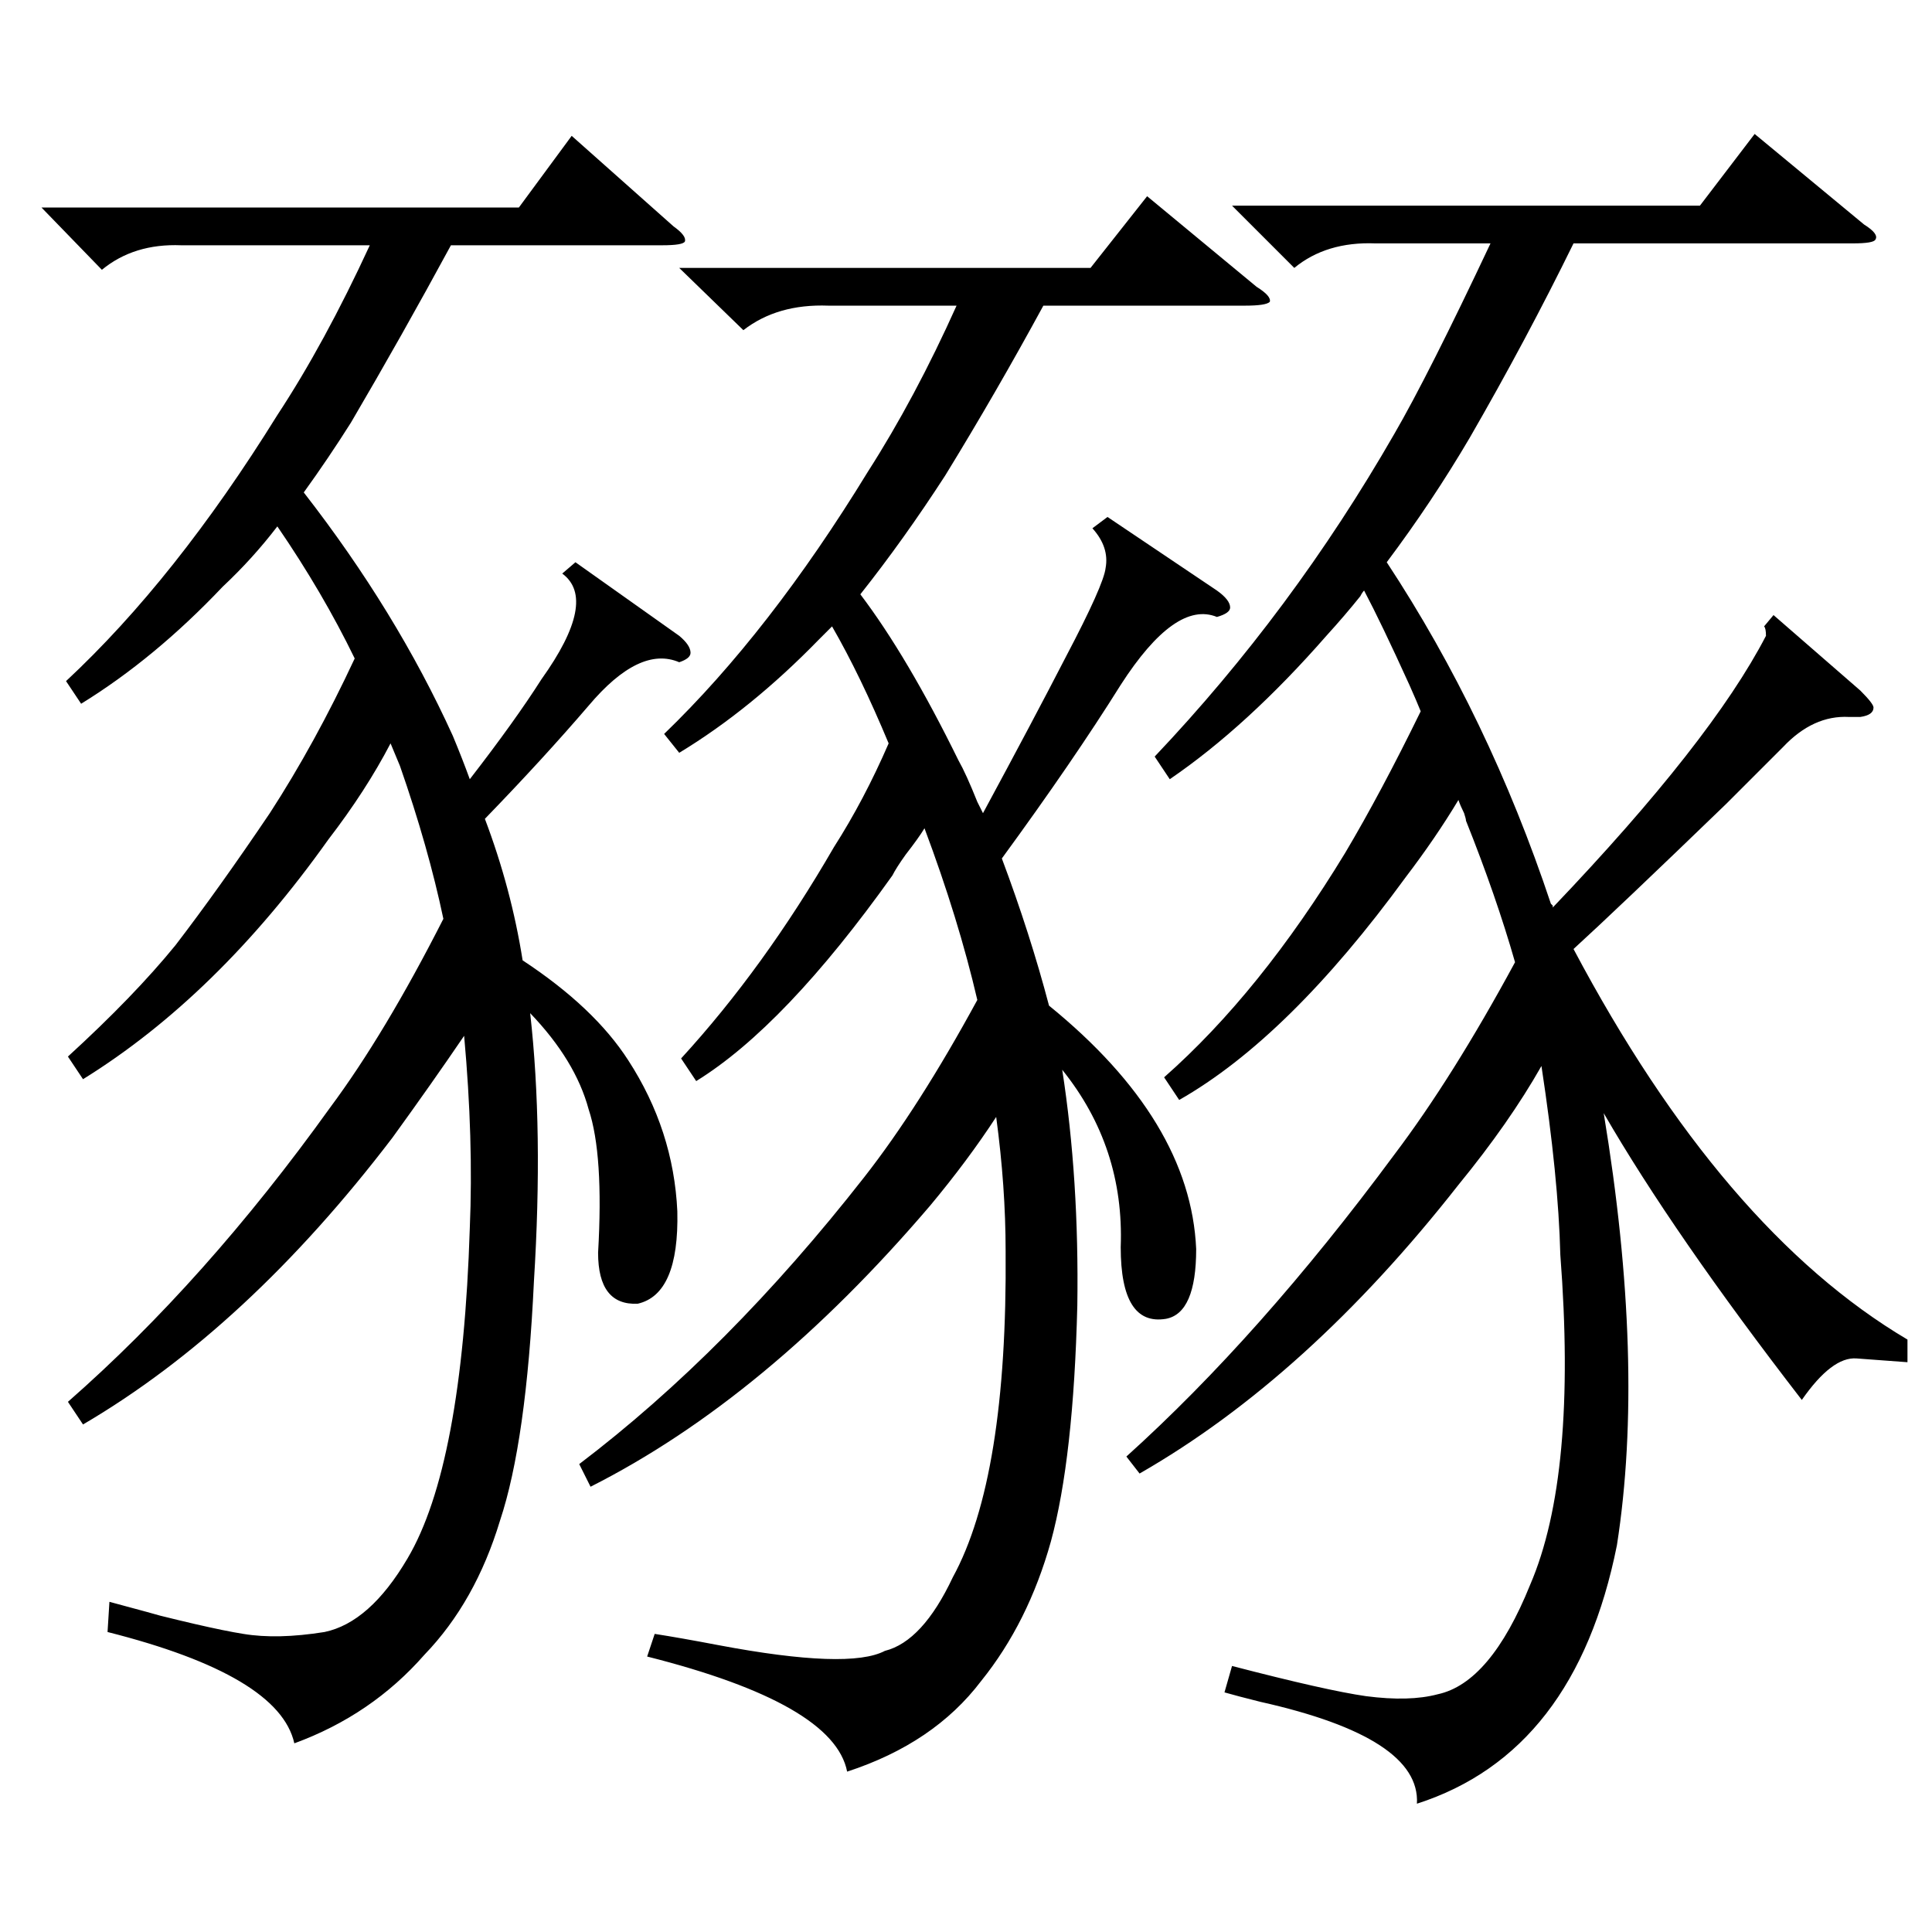 <?xml version="1.0" standalone="no"?>
<!DOCTYPE svg PUBLIC "-//W3C//DTD SVG 1.1//EN" "http://www.w3.org/Graphics/SVG/1.1/DTD/svg11.dtd" >
<svg xmlns="http://www.w3.org/2000/svg" xmlns:xlink="http://www.w3.org/1999/xlink" version="1.1" viewBox="0 -205 1024 1024">
  <g transform="matrix(1 0 0 -1 0 819)">
   <path fill="currentColor"
d="M751 68q2 35 -83 54q-12 3 -19 5l4 14q50 -13 71 -16q23 -3 38 1q28 6 49 58q25 58 16 175q-1 41 -10 100q-17 -30 -44 -63q-80 -102 -169 -153l-7 9q71 64 142 160q31 41 64 102q-10 35 -26 75q0 1 -1 4q-2 4 -3 7q-12 -20 -28 -41q-62 -85 -120 -118l-8 12
q51 45 96 119q19 32 40 75q-2 5 -6 14q-15 33 -24 50q-1 -1 -2 -3q-8 -10 -18 -21q-42 -48 -83 -76l-8 12q73 77 127 171q18 31 51 101h-61q-26 1 -43 -13l-33 33h248l29 38l58 -48q8 -5 6 -8q-1 -2 -12 -2h-148q-25 -51 -55 -103q-20 -34 -44 -66q54 -82 87 -181l1 -1v-1
q84 88 113 144q0 4 -1 5l5 6l46 -40q7 -7 7 -9q0 -4 -7 -5h-6q-19 1 -35 -16l-30 -30q-58 -56 -81 -77q79 -149 177 -207v-12l-27 2q-13 1 -29 -22q-68 88 -105 152q22 -133 7 -229q-22 -110 -106 -137zM305 726l55 -39q6 -5 6 -9q0 -3 -6 -5q-21 9 -48 -23q-24 -28 -55 -60
q14 -37 20 -75q38 -25 56 -53q24 -37 26 -80q1 -44 -21 -49q-21 -1 -21 27q3 52 -5 76q-7 26 -31 51q7 -62 2 -142q-4 -85 -18 -127q-13 -43 -40 -71q-28 -32 -69 -47q-8 36 -99 59l1 16q52 -14 6 -2q46 -12 65 -15q18 -3 43 1q24 5 44 39q29 49 33 175q2 47 -3 102
q-17 -25 -38 -54q-77 -101 -164 -152l-8 12q73 64 139 156q29 39 60 100q-8 38 -23 81l-5 12q-13 -25 -33 -51q-59 -83 -130 -127l-8 12q35 32 57 59q23 30 50 70q24 37 45 82q-17 35 -41 70q-13 -17 -29 -32q-36 -38 -75 -62l-8 12q58 54 112 141q25 38 49 90h-100
q-25 1 -42 -13l-32 33h253l28 38l54 -48q7 -5 6 -8q-1 -2 -12 -2h-112q-26 -48 -53 -94q-12 -19 -25 -37q49 -63 79 -129q5 -12 9 -23q24 31 38 53q30 42 11 56zM449 85q-7 36 -106 61l4 12q13 -2 34 -6q69 -13 88 -3q20 5 36 39q29 53 28 173q0 34 -5 71q-15 -23 -35 -47
q-87 -102 -180 -149l-6 12q79 60 151 152q29 37 60 94q-10 43 -28 91q-3 -5 -10 -14q-5 -7 -7 -11q-57 -80 -104 -109l-8 12q44 48 81 112q16 25 29 55q-15 36 -30 62l-7 -7q-36 -37 -74 -60l-8 10q56 54 108 139q25 39 47 88h-68q-27 1 -45 -13l-34 33h218l30 38l58 -48
q8 -5 7 -8q-2 -2 -13 -2h-107q-25 -46 -52 -90q-22 -34 -45 -63q25 -33 52 -88q4 -7 10 -22l3 -6q27 50 44 83q20 38 21 47q2 11 -7 21l8 6l58 -39q7 -5 7 -9q0 -3 -7 -5q-22 9 -51 -36q-25 -40 -63 -92q15 -40 25 -78q75 -61 78 -129q0 -34 -16 -37q-24 -4 -24 38
q2 53 -31 94q9 -58 8 -125q-2 -81 -14 -125q-12 -43 -37 -74q-25 -33 -71 -48z" />
  </g>

</svg>
